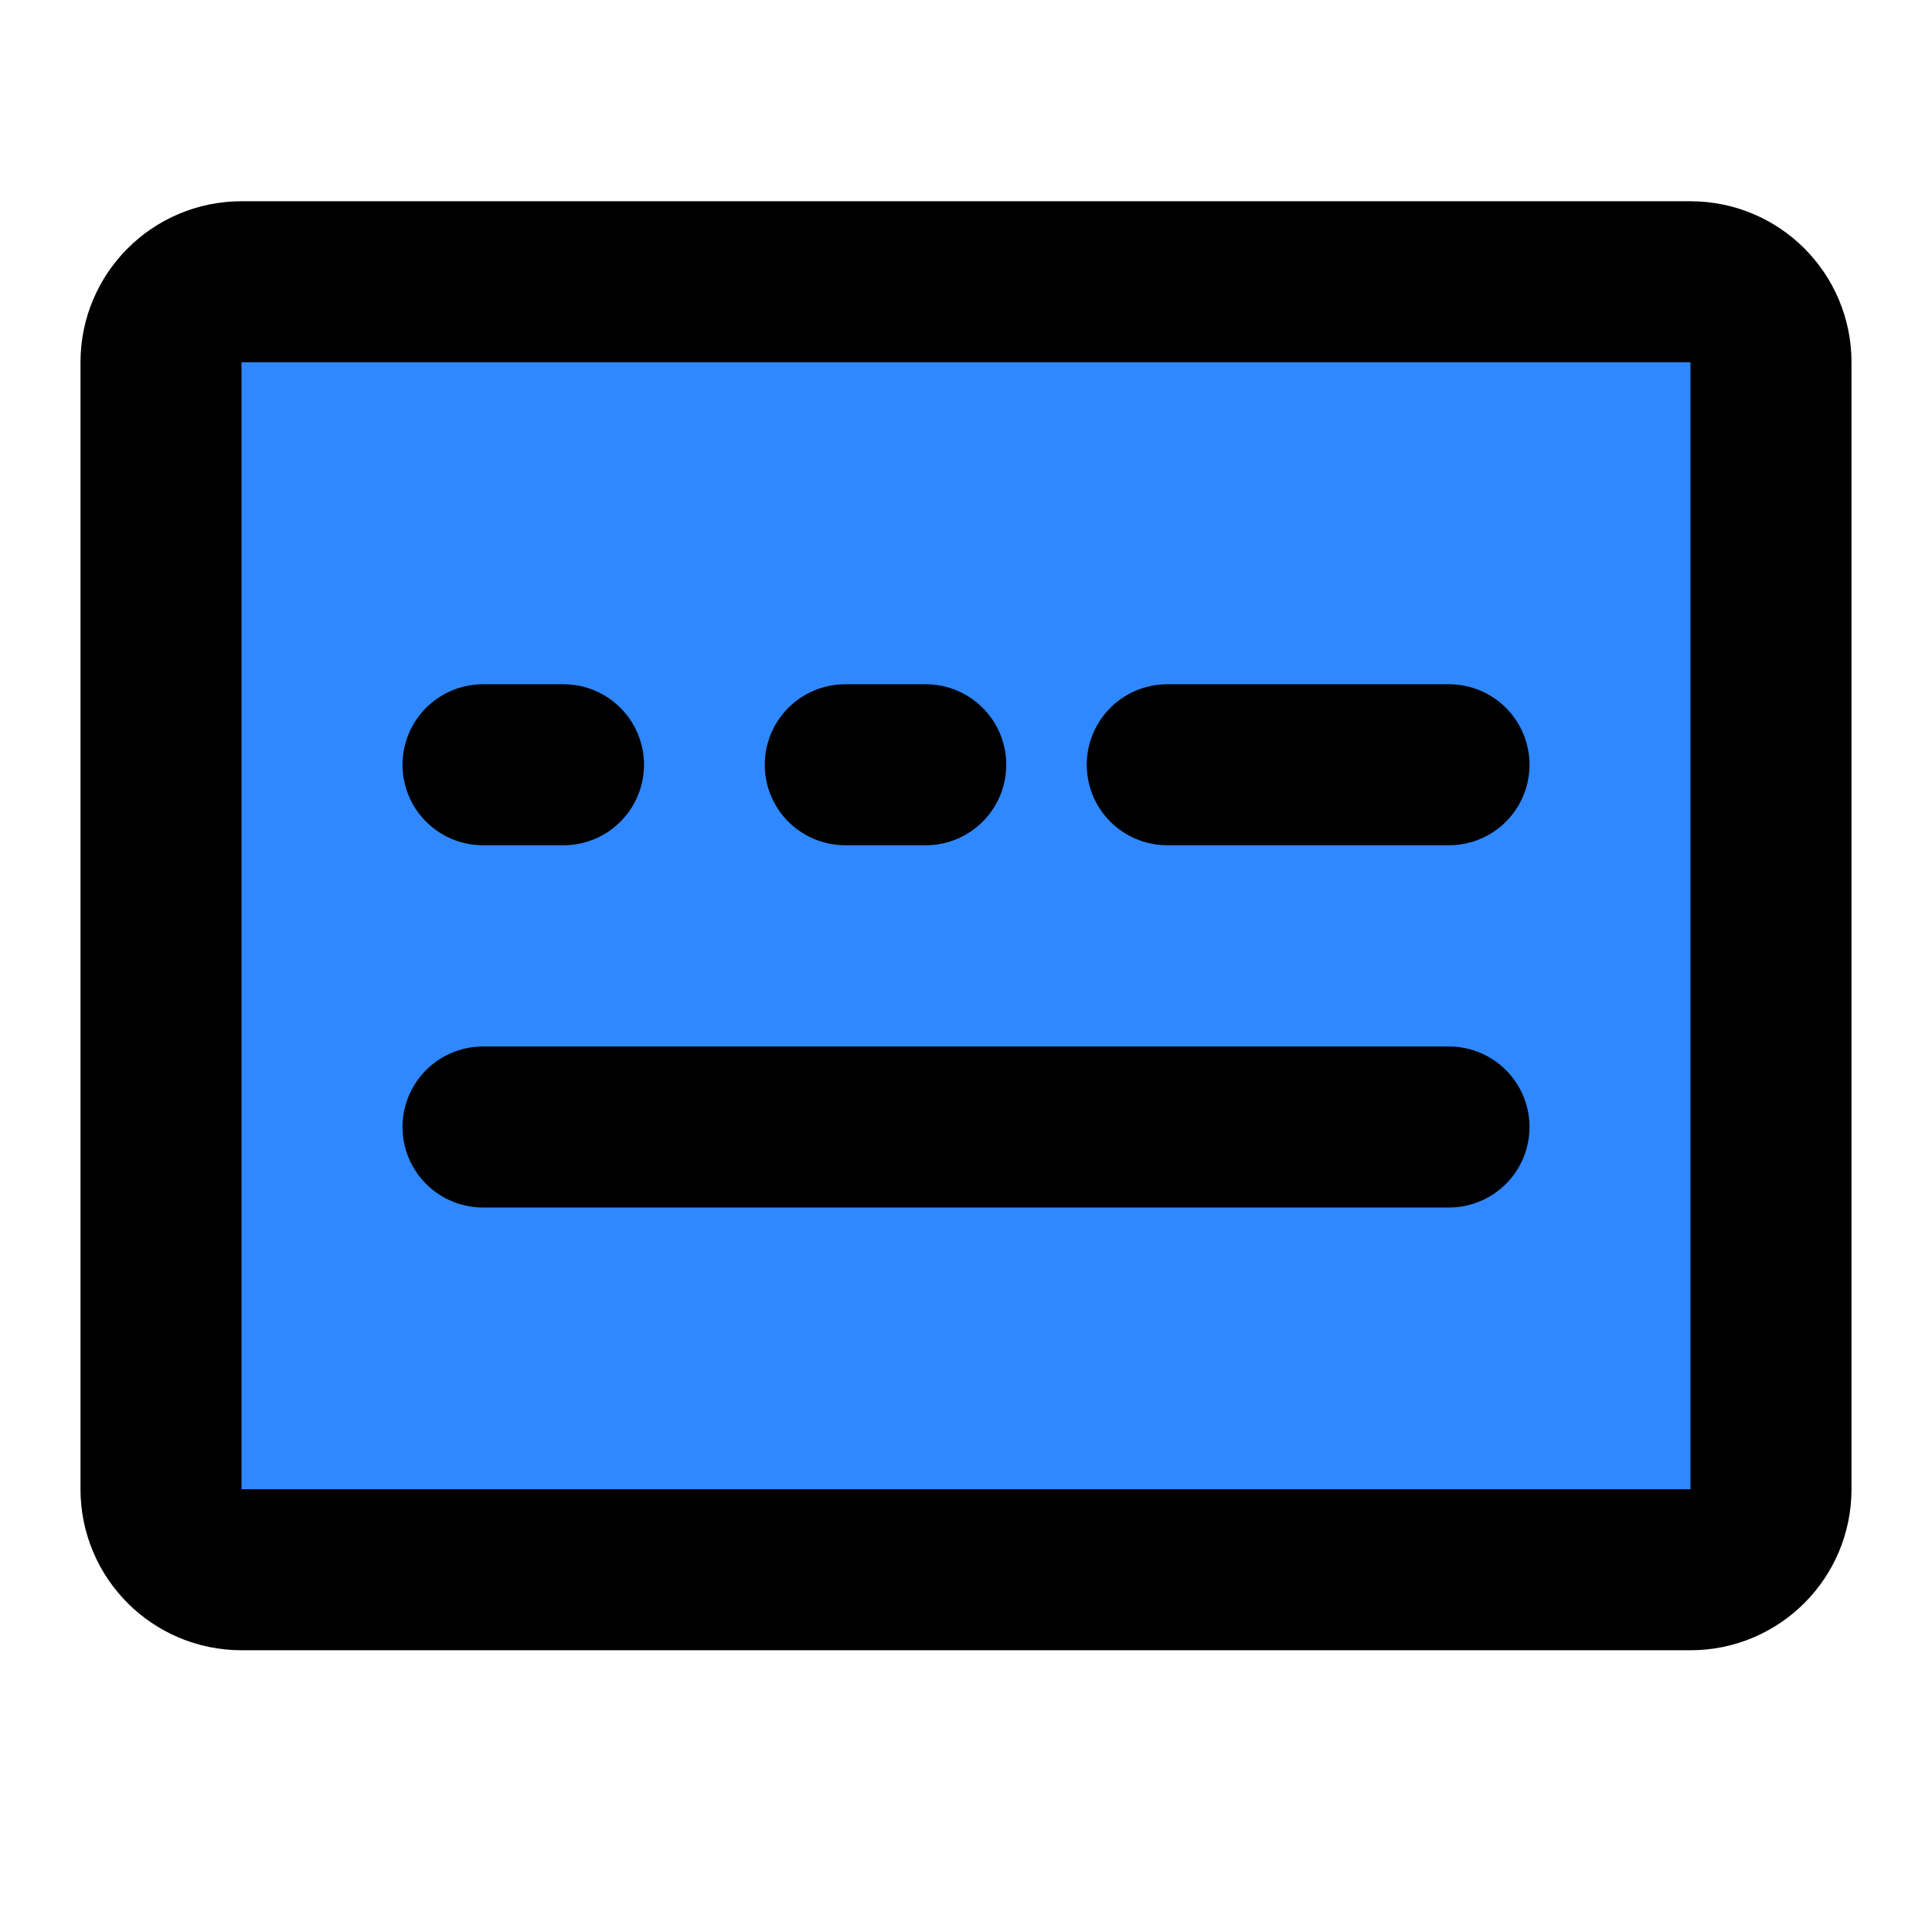 <?xml version="1.0" encoding="UTF-8"?><svg width="24" height="24" viewBox="0 0 48 48" fill="none" xmlns="http://www.w3.org/2000/svg"><path d="M42 7H6C4.895 7 4 7.895 4 9V37C4 38.105 4.895 39 6 39H42C43.105 39 44 38.105 44 37V9C44 7.895 43.105 7 42 7Z" fill="#2F88FF" stroke="currentColor" stroke-width="4" stroke-linejoin="round"/><path d="M12 19H14" stroke="currentColor" stroke-width="4" stroke-linecap="round" stroke-linejoin="round"/><path d="M21 19H23" stroke="currentColor" stroke-width="4" stroke-linecap="round" stroke-linejoin="round"/><path d="M29 19H36" stroke="currentColor" stroke-width="4" stroke-linecap="round" stroke-linejoin="round"/><path d="M12 28H36" stroke="currentColor" stroke-width="4" stroke-linecap="round" stroke-linejoin="round"/></svg>